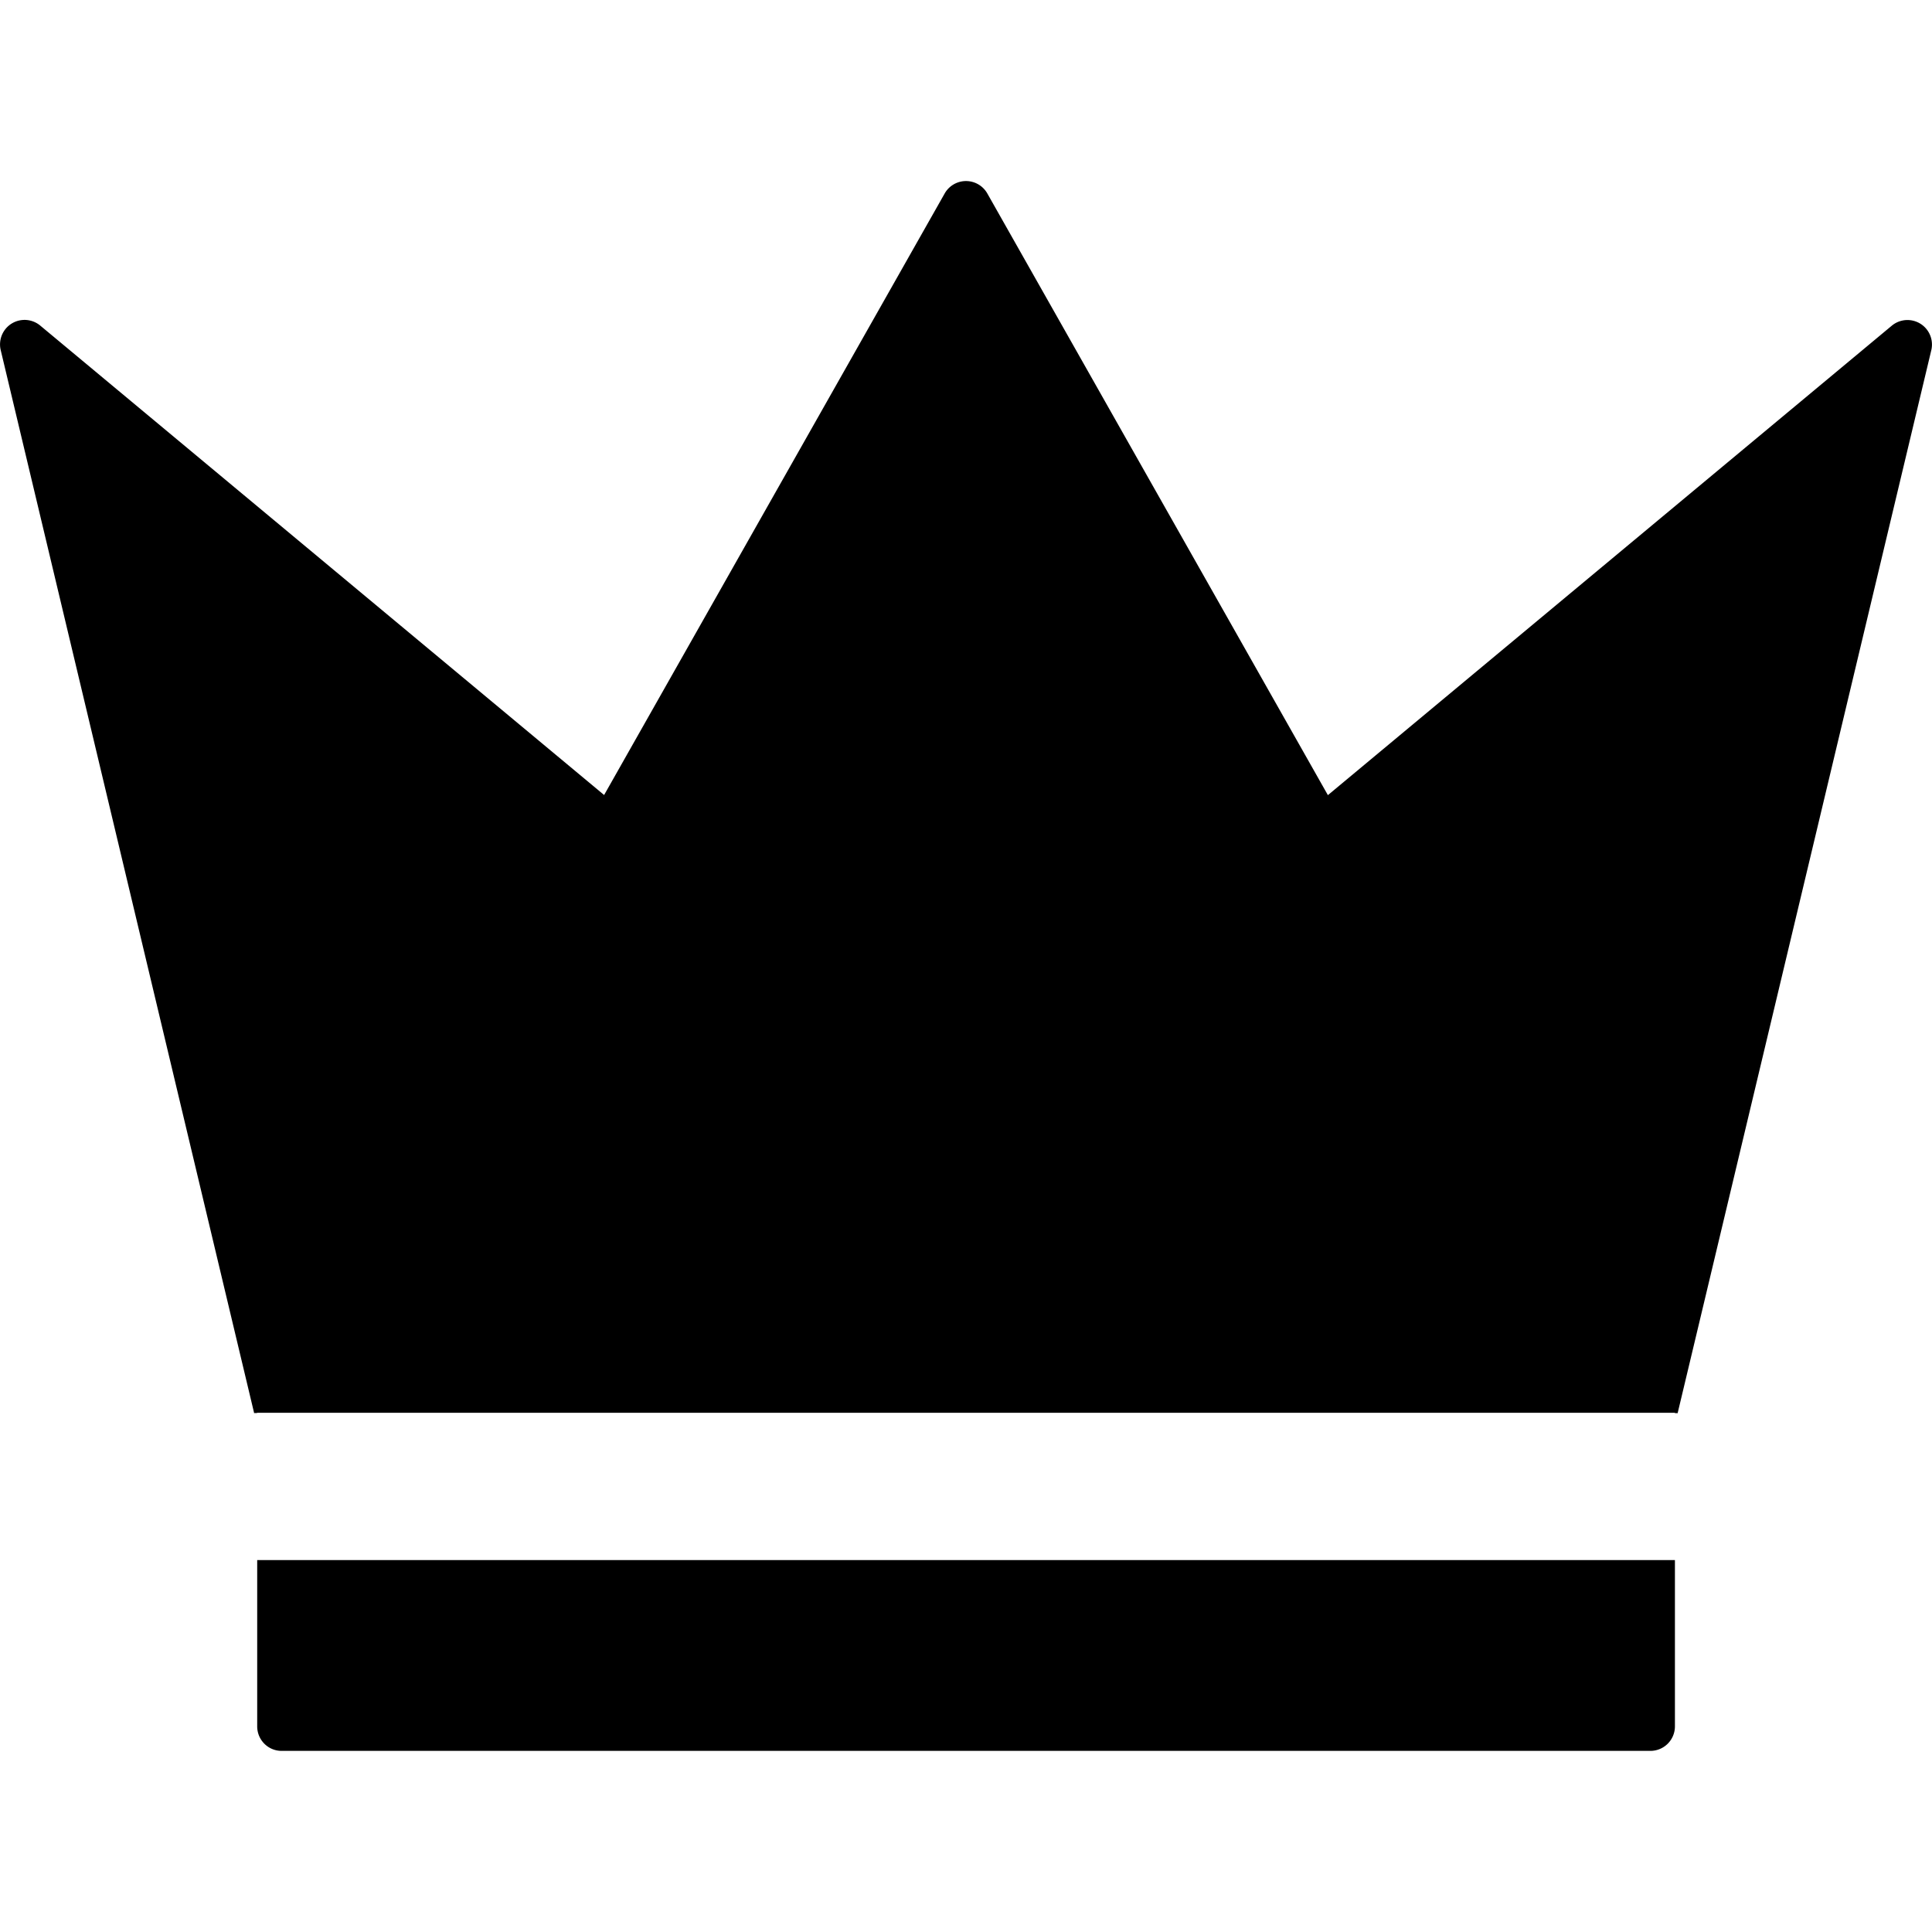 <svg width="16" height="16" fill="currentColor" viewBox="0 0 16 16"><g fill="currentColor"><path d="M7.823 1.603a.203.203 0 0 1 .354 0l2.82 4.982 4.669-3.887a.203.203 0 0 1 .328.203l-2.1 8.8.002.002h-.025V11.7H2.129v.002h-.022l-.002.002L.006 2.9a.203.203 0 0 1 .328-.203l4.669 3.887zM2.13 12.92v1.377c0 .112.09.203.202.203h11.336a.203.203 0 0 0 .203-.203V12.92z"/></g></svg>